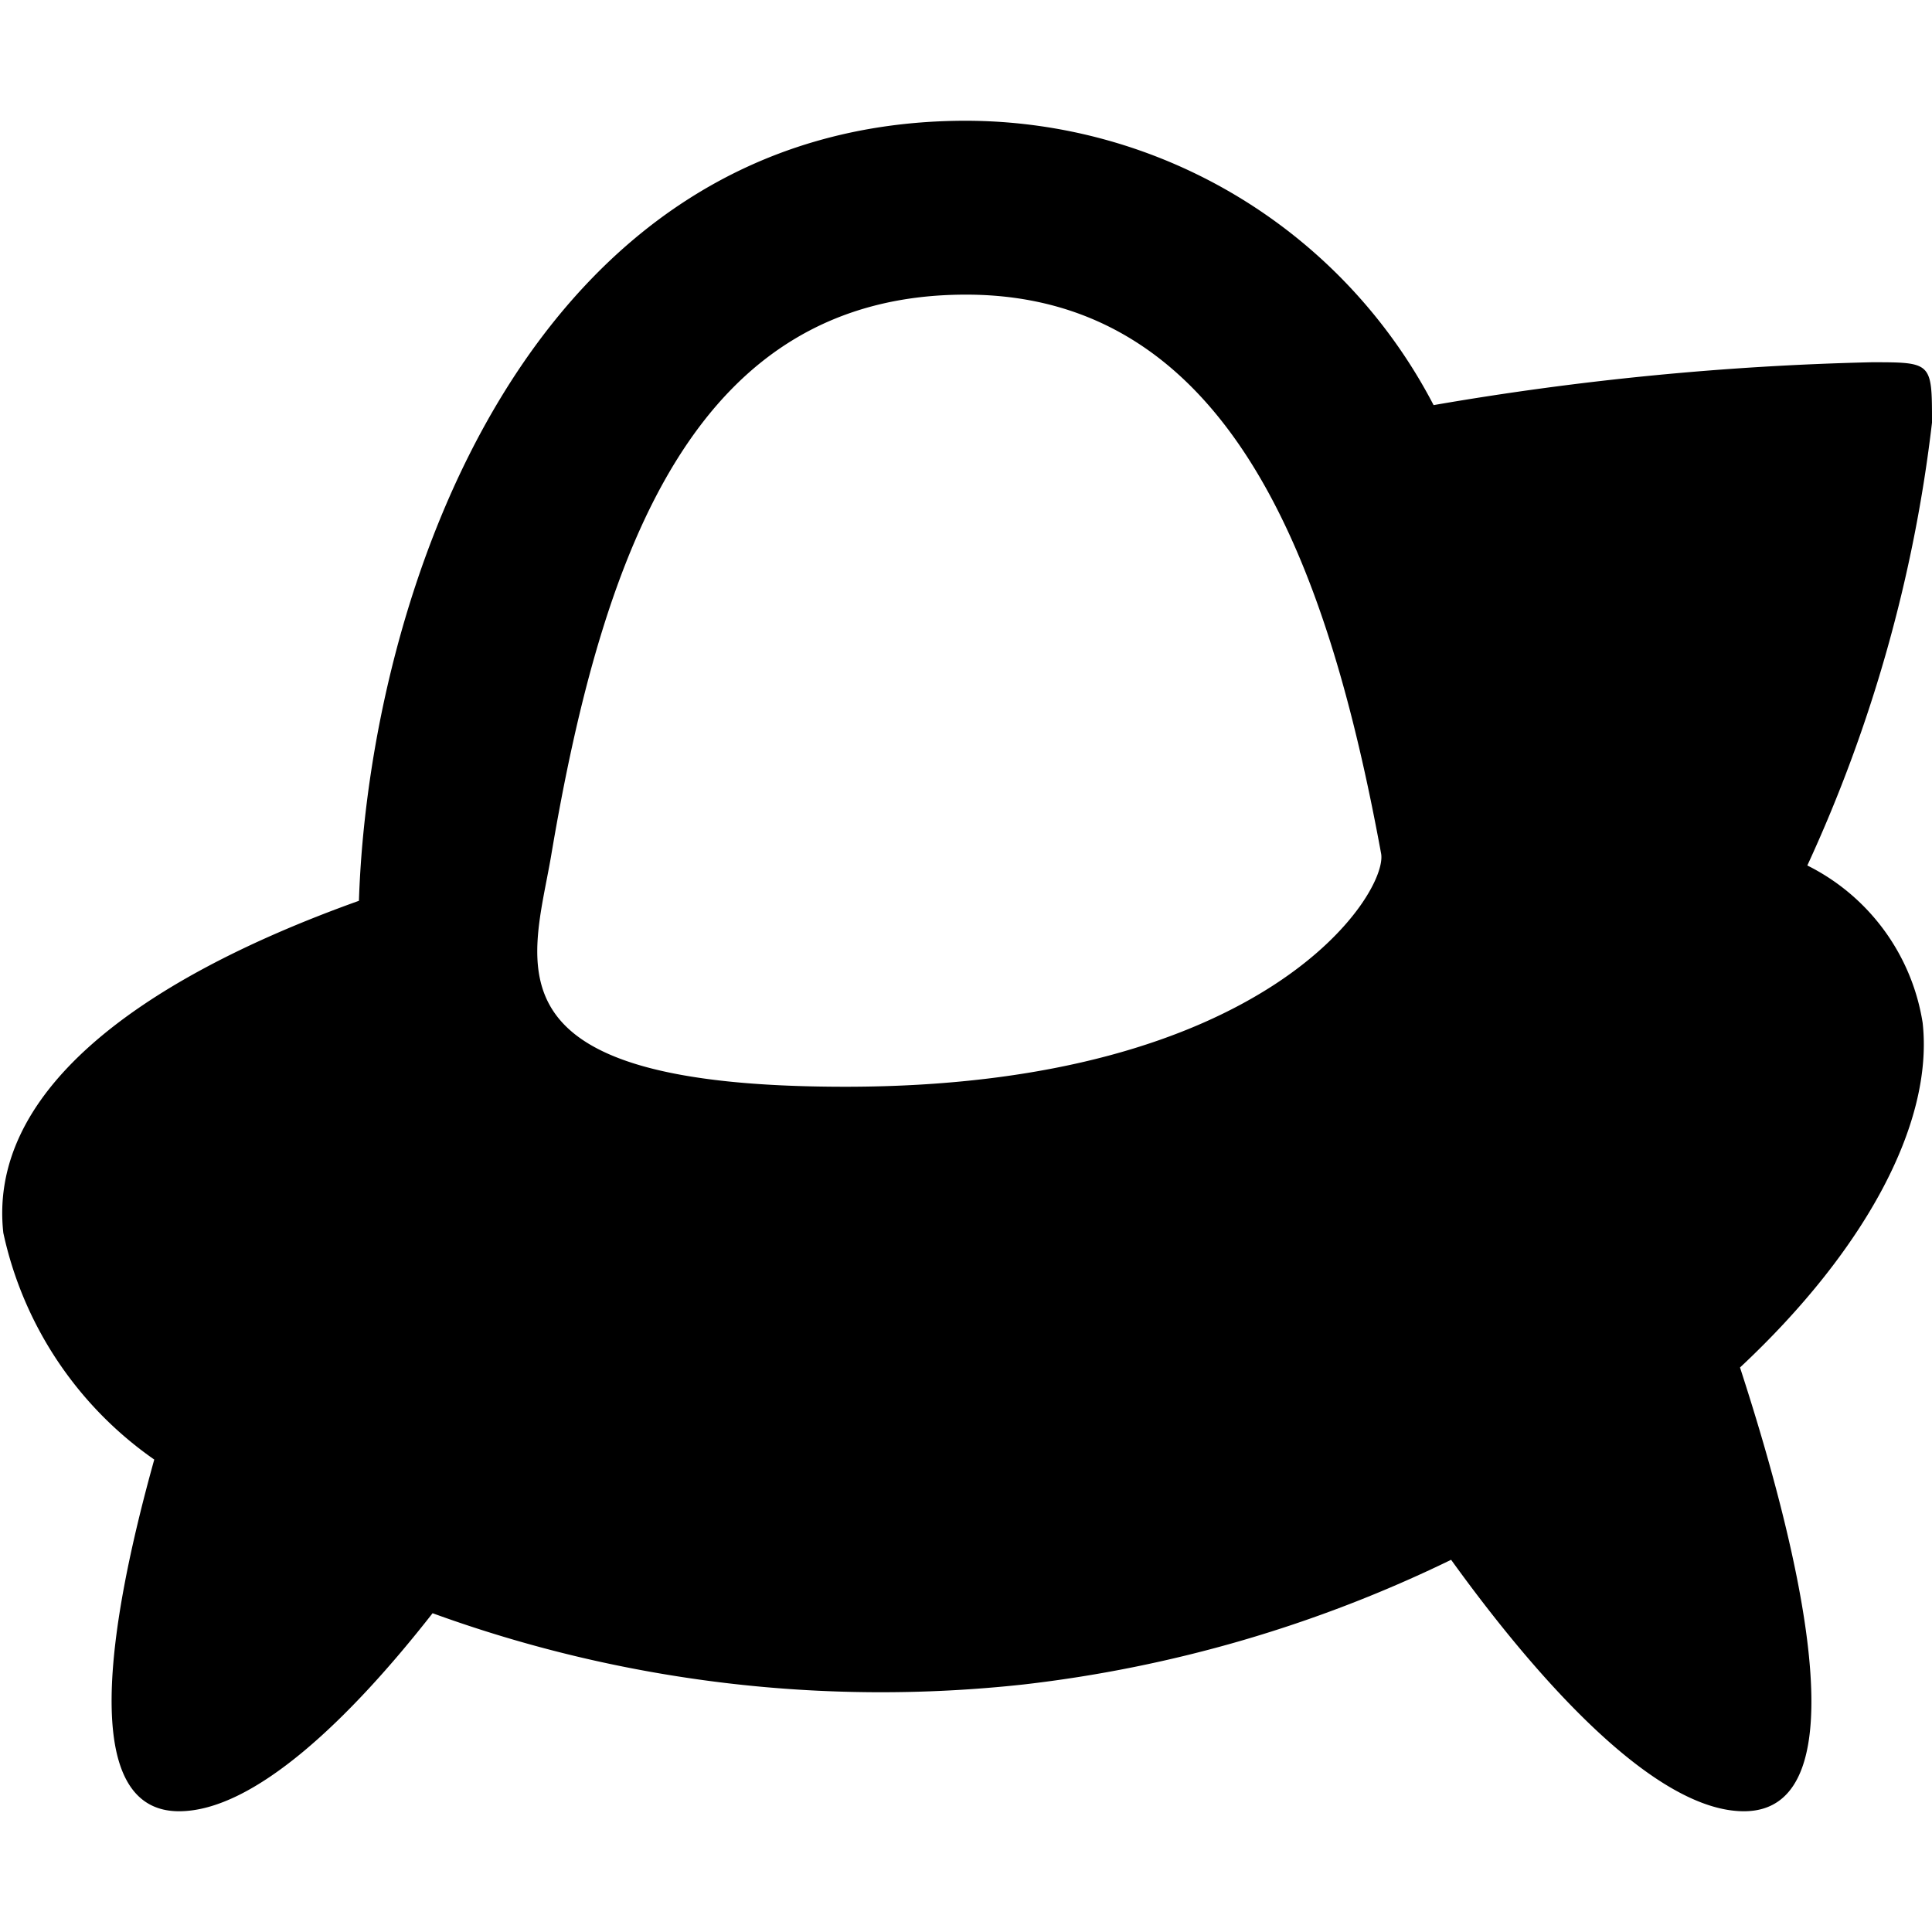 <svg xmlns="http://www.w3.org/2000/svg" width="32" height="32" viewBox="0 0 64 64">
  <path d="M59.87 28.67a7.05 7.05 0 0 1 3.82 5.21c.37 3.33-1.91 7.55-6.05 11.42 1.93 5.93 4.12 14.7.13 14.7-2.9 0-6.73-4.21-9.7-8.33a43.76 43.76 0 0 1-14.16 4.13 43.46 43.46 0 0 1-19.58-2.36C11.6 56.93 8.42 60 5.93 60c-3.33 0-2.35-6.16-.82-11.65a12.32 12.32 0 0 1-5-7.51c-.5-4.54 4.21-8.29 11.78-11C12.22 19.78 17.43 4 32 4a17.49 17.49 0 0 1 15.49 9.42A98.28 98.28 0 0 1 62 12c2 0 2 0 2 2a48.4 48.4 0 0 1-4.13 14.67zM32 9.76c-8.86 0-12 8.21-13.75 18.63C17.62 32 15.94 36 28 36c14 0 18-6.45 17.75-7.73C44 18.76 40.79 9.76 32 9.76z" fill-rule="evenodd"/>
</svg>
